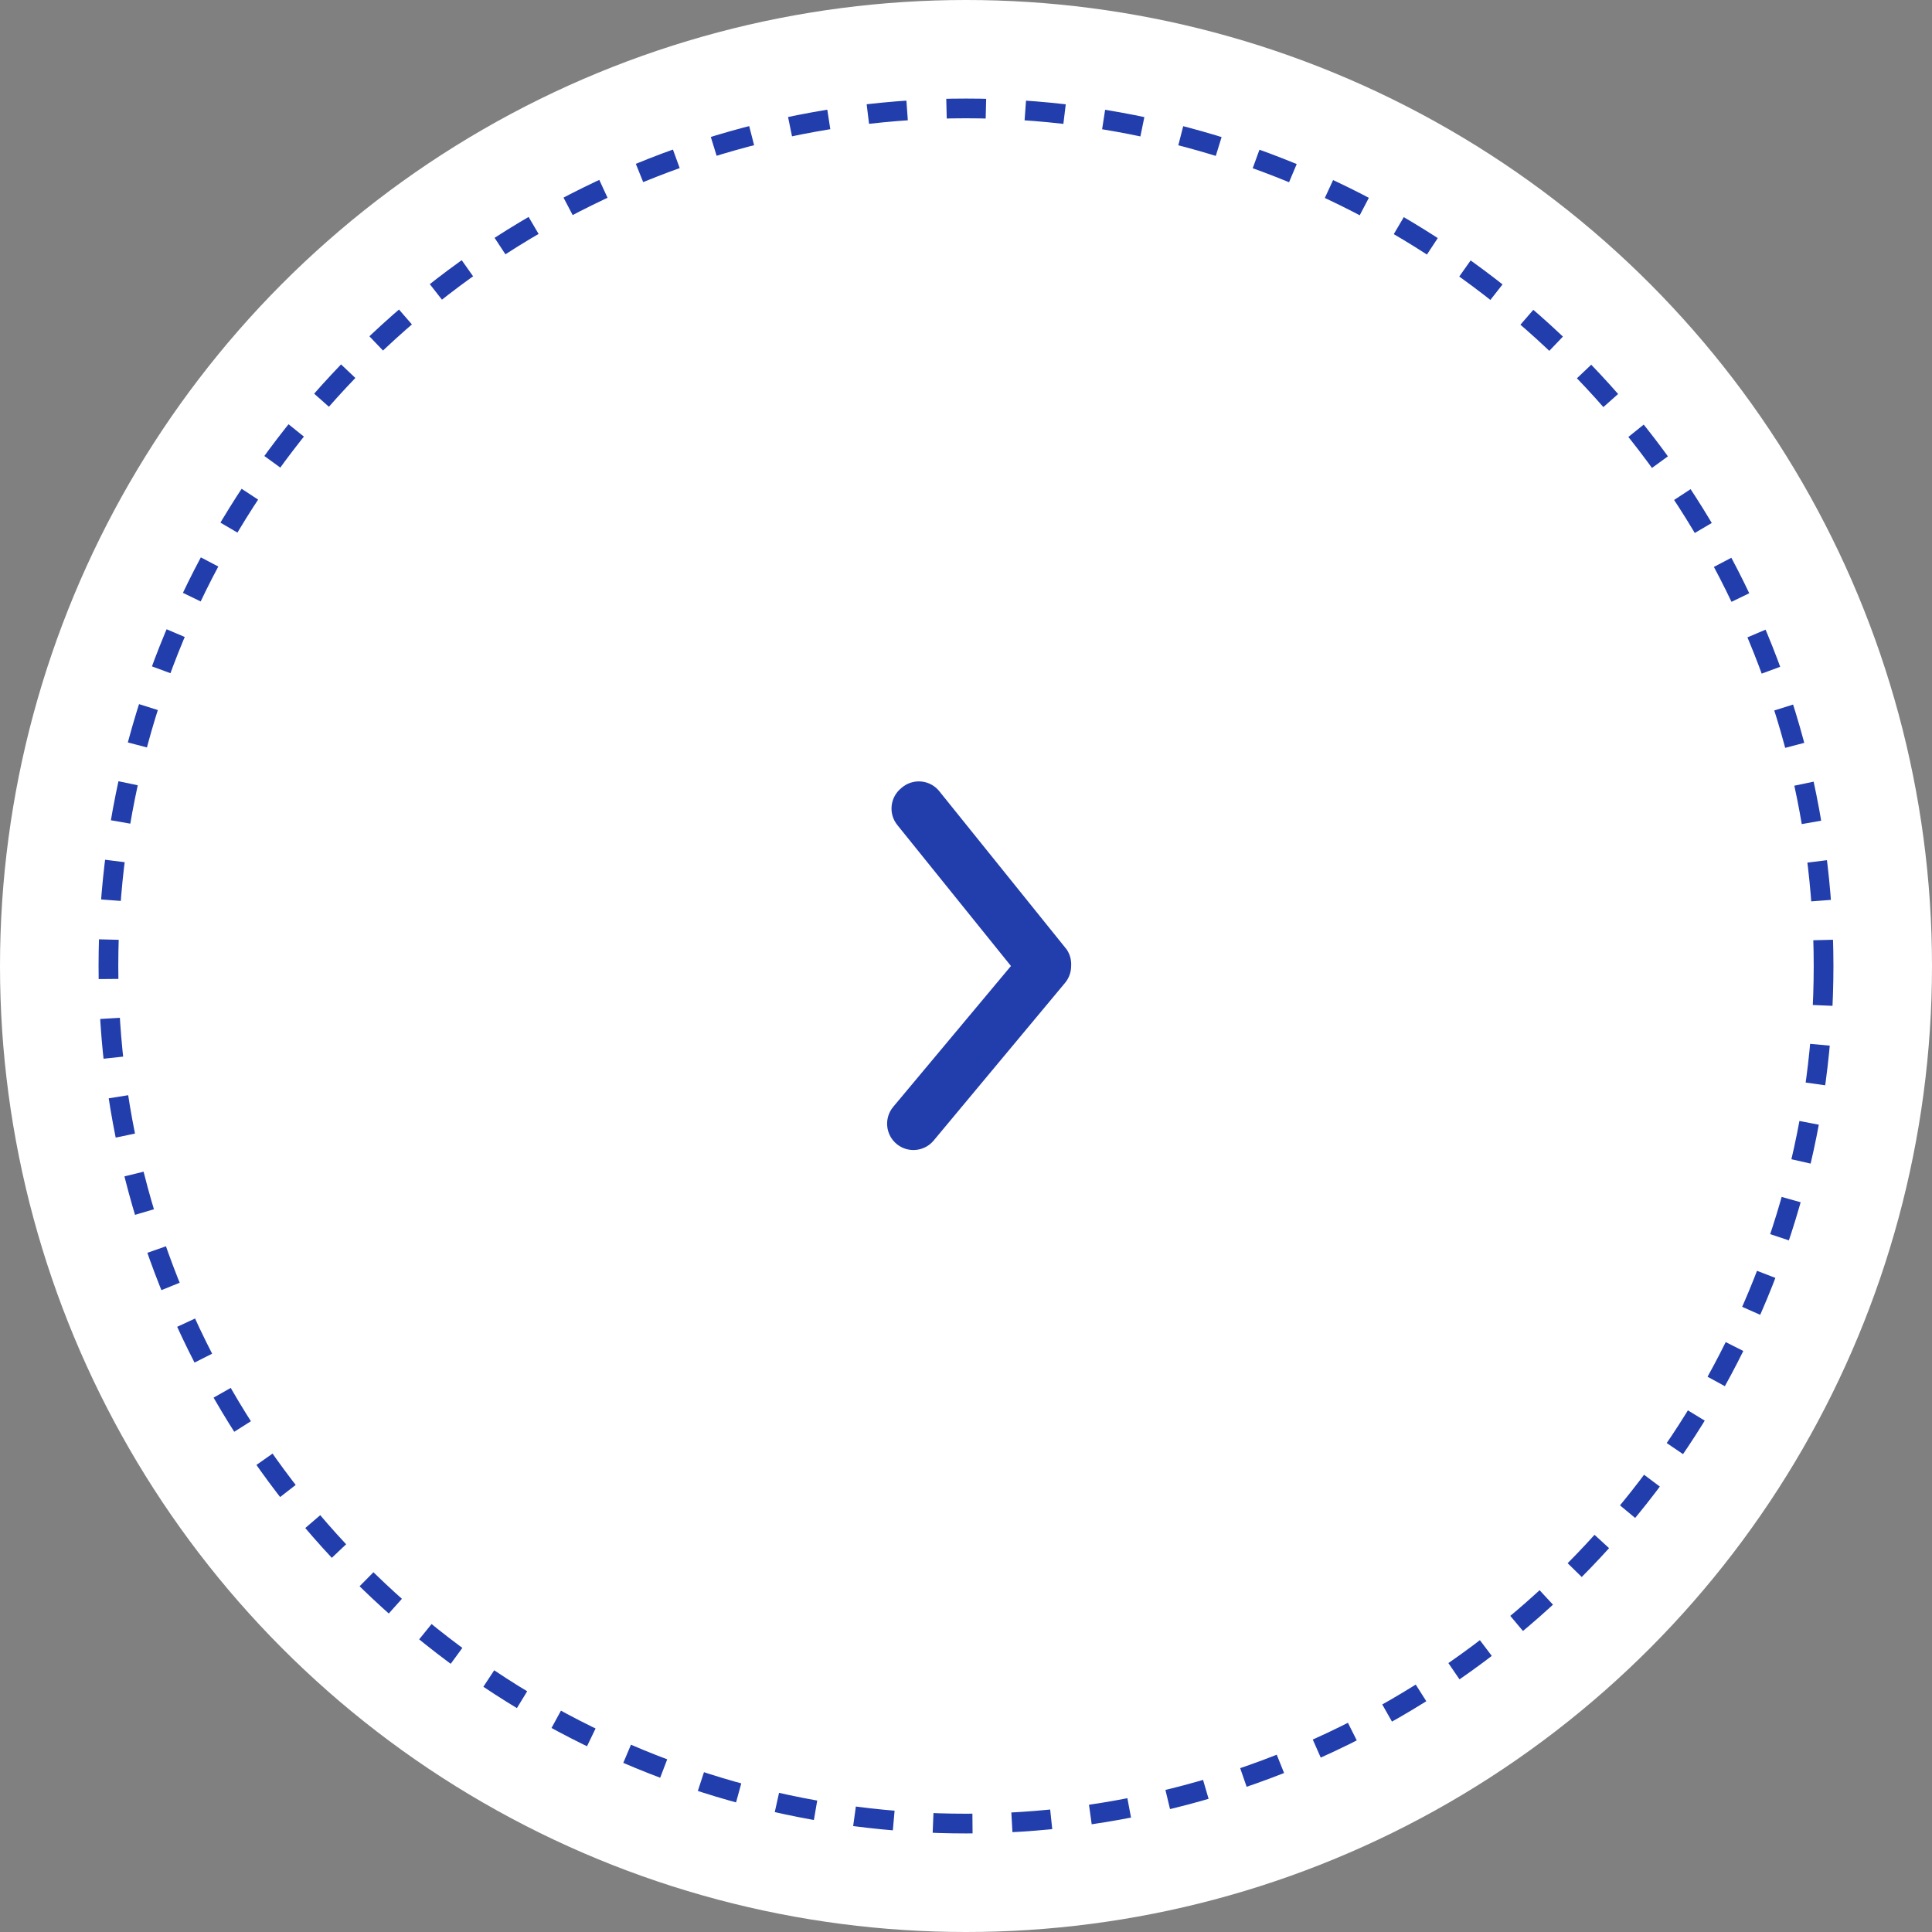 <svg width="98" height="98" viewBox="0 0 98 98" fill="none" xmlns="http://www.w3.org/2000/svg">
<rect x="0" y="0" width="98" height="98" fill="#808080" stroke="none"/>
<circle cx="49" cy="49" r="49" fill="white"/>
<circle cx="49" cy="49" r="43.5" stroke="#223DAC" stroke-dasharray="2 2"/>
<path d="M54.333 49C54.334 49.312 54.225 49.613 54.026 49.853L47.36 57.853C47.133 58.126 46.808 58.297 46.456 58.329C46.103 58.362 45.752 58.253 45.48 58.027C45.207 57.8 45.036 57.475 45.004 57.123C44.971 56.77 45.08 56.419 45.306 56.147L51.28 49L45.52 41.853C45.409 41.717 45.326 41.56 45.276 41.392C45.226 41.223 45.21 41.046 45.229 40.872C45.248 40.697 45.3 40.528 45.385 40.373C45.469 40.219 45.583 40.083 45.72 39.973C45.857 39.851 46.018 39.759 46.192 39.702C46.367 39.645 46.551 39.624 46.734 39.642C46.916 39.659 47.094 39.714 47.254 39.803C47.415 39.893 47.555 40.014 47.666 40.16L54.106 48.16C54.274 48.407 54.353 48.703 54.333 49Z" fill="#223DAC"/>
</svg>
